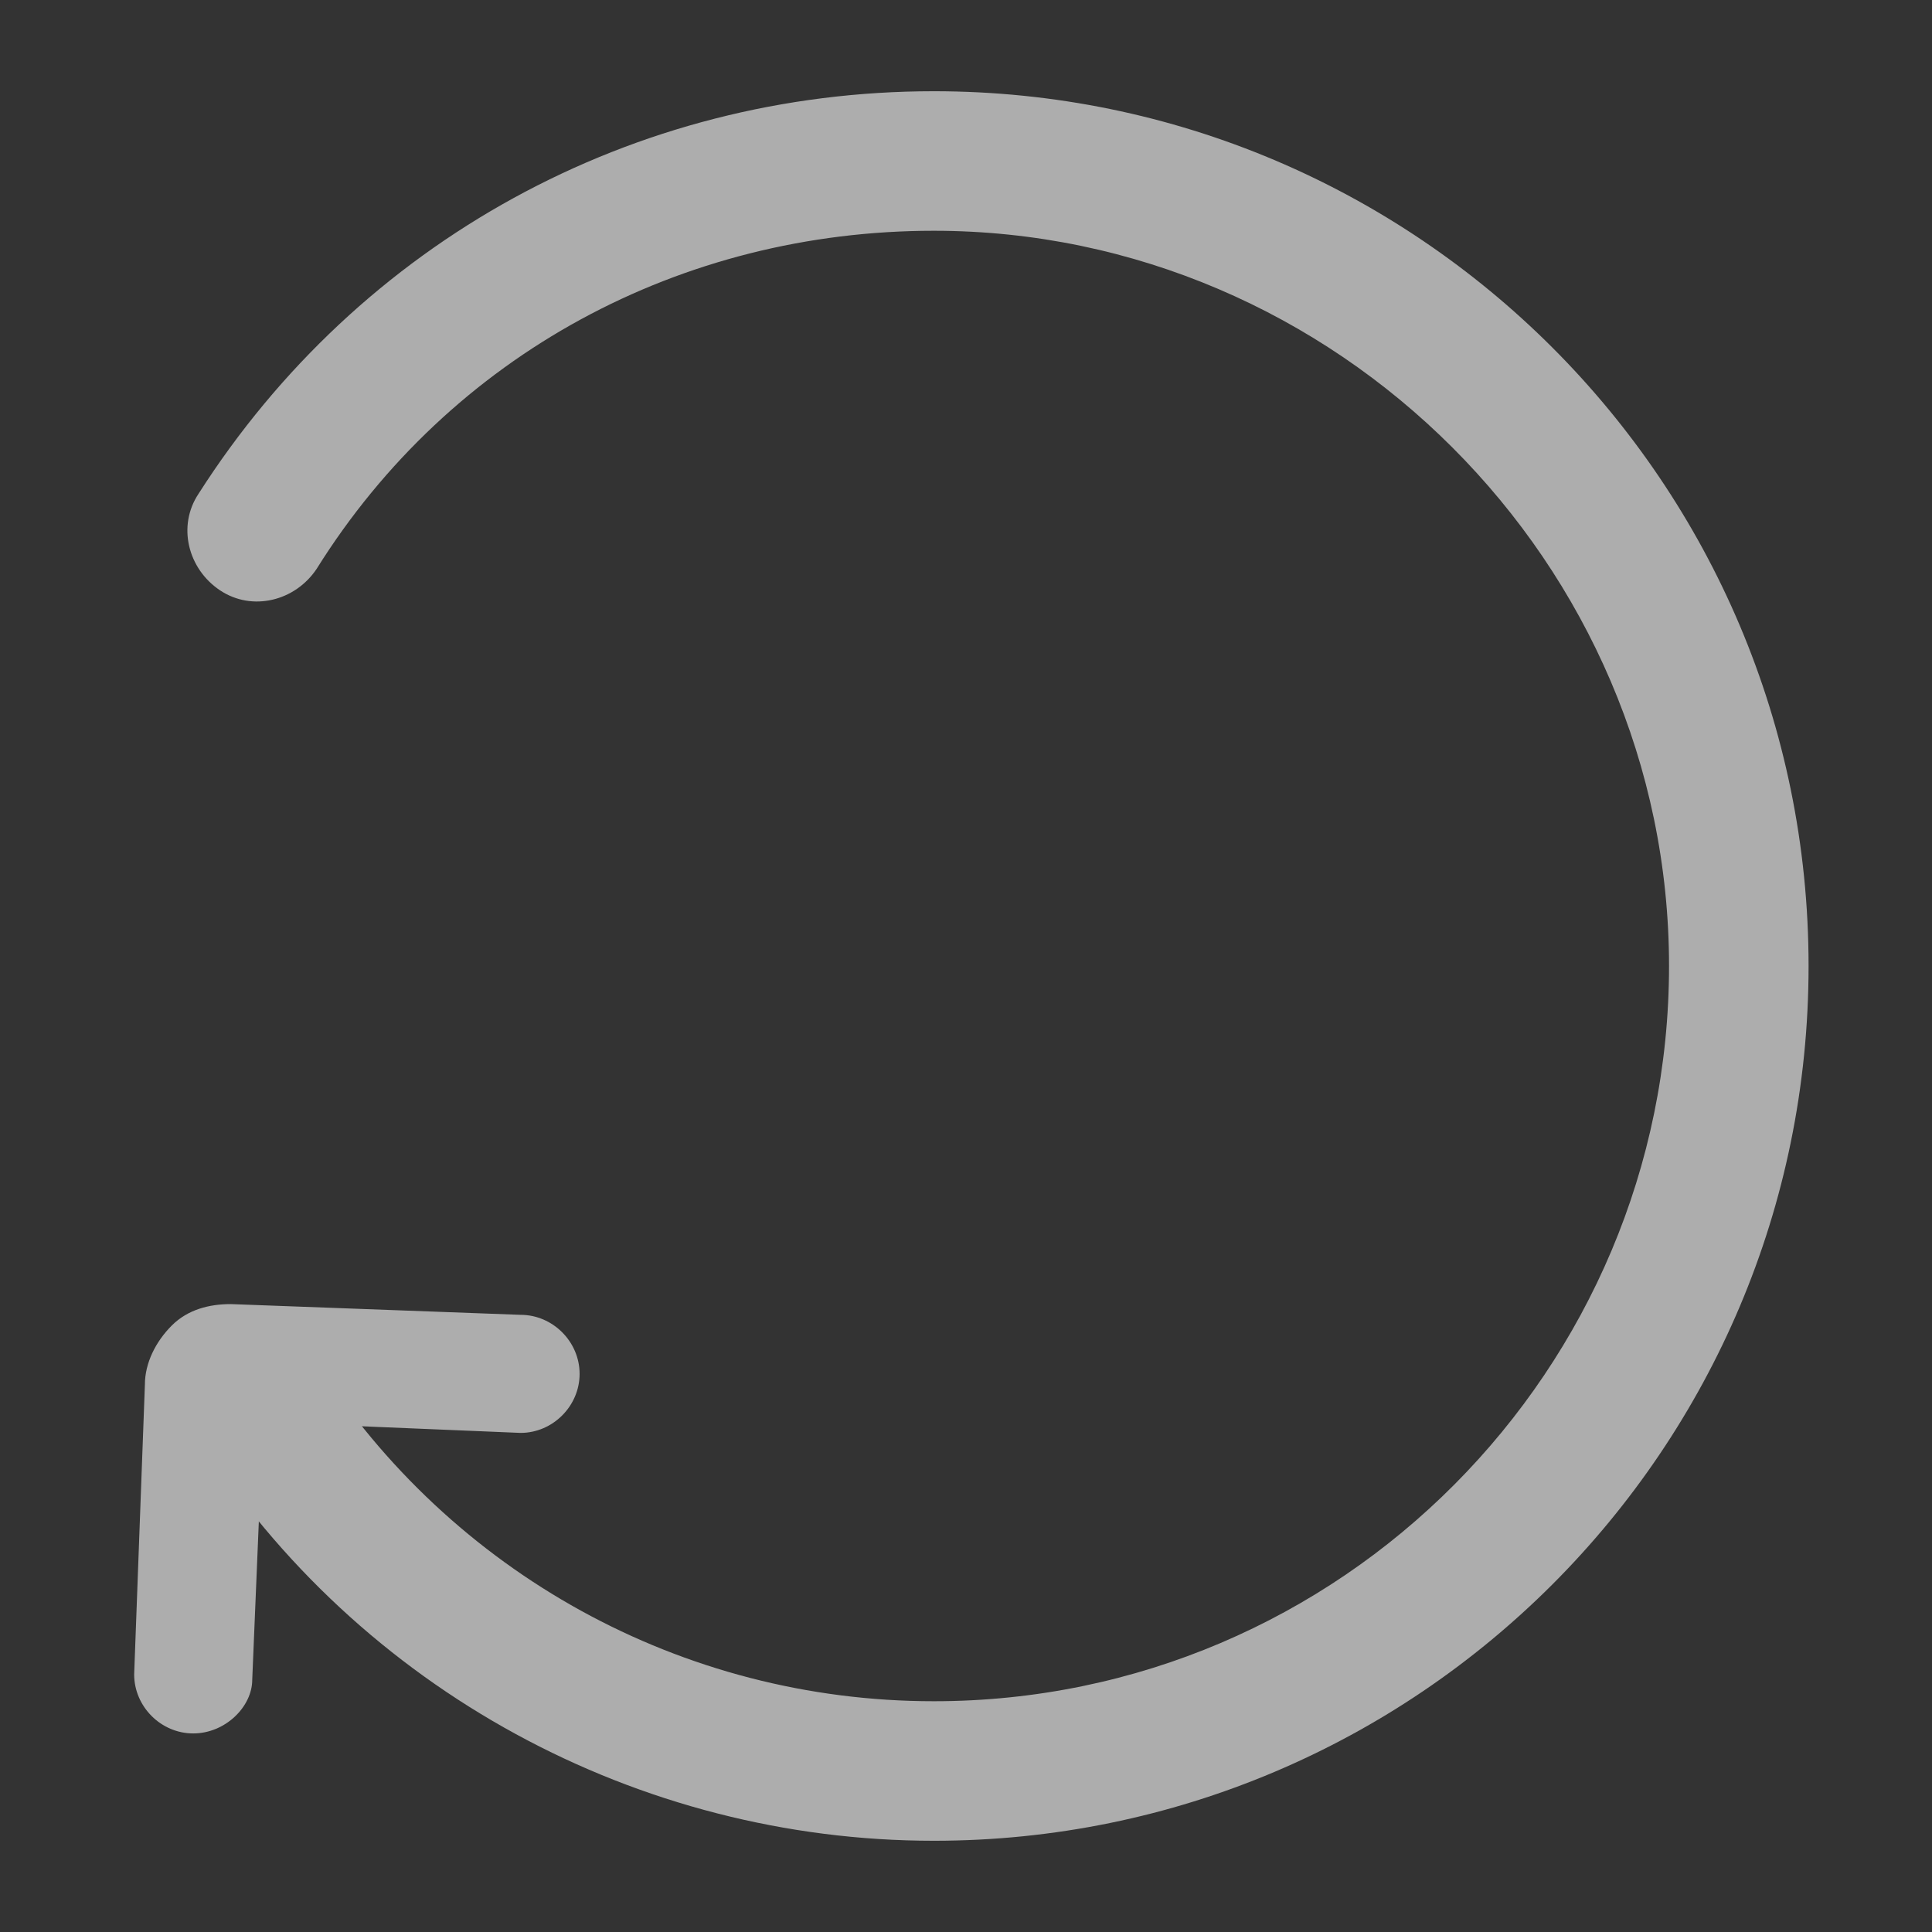 <?xml version="1.0" encoding="utf-8"?>
<!-- Generator: Adobe Illustrator 17.0.0, SVG Export Plug-In . SVG Version: 6.00 Build 0)  -->
<!DOCTYPE svg PUBLIC "-//W3C//DTD SVG 1.1//EN" "http://www.w3.org/Graphics/SVG/1.1/DTD/svg11.dtd">
<svg version="1.1" id="图层_1" xmlns="http://www.w3.org/2000/svg" xmlns:xlink="http://www.w3.org/1999/xlink" x="0px" y="0px"
	 width="36px" height="36px" viewBox="-402 280.3 36 36" style="enable-background:new -402 280.3 36 36;" xml:space="preserve">
<rect x="-402" y="280.3" width="36" height="36" fill="#333333" stroke="none"/>
<style type="text/css">
	.st0{opacity:0.6;}
	.st1{fill:#FFFFFF;}
</style>
<g class="st0">
	<g>
		<path class="st1" d="M-384.6,314.6c-5.5,0-10.7-2.8-13.7-7.5c-0.4-0.6-0.2-1.4,0.4-1.8c0.6-0.4,1.4-0.2,1.8,0.4
			c2.5,3.9,6.8,6.3,11.5,6.3c7.6,0,13.7-6.2,13.7-13.7s-6.2-13.7-13.7-13.7c-4.7,0-9,2.3-11.5,6.3c-0.4,0.6-1.2,0.8-1.8,0.4
			c-0.6-0.4-0.8-1.2-0.4-1.8c3-4.7,8.1-7.5,13.7-7.5c9,0,16.3,7.3,16.3,16.3S-375.6,314.6-384.6,314.6z"/>
	</g>
	<g>
		<path class="st1" d="M-398.4,312.6C-398.4,312.6-398.4,312.6-398.4,312.6c-0.6,0-1.1-0.5-1.1-1.1l0.2-5.4c0-0.4,0.2-0.8,0.5-1.1
			c0.3-0.3,0.7-0.4,1.1-0.4l5.4,0.2c0.6,0,1.1,0.5,1.1,1.1c0,0.6-0.5,1.1-1.1,1.1l-4.8-0.2l-0.2,4.8
			C-397.3,312.1-397.8,312.6-398.4,312.6z"/>
	</g>
</g>
</svg>
